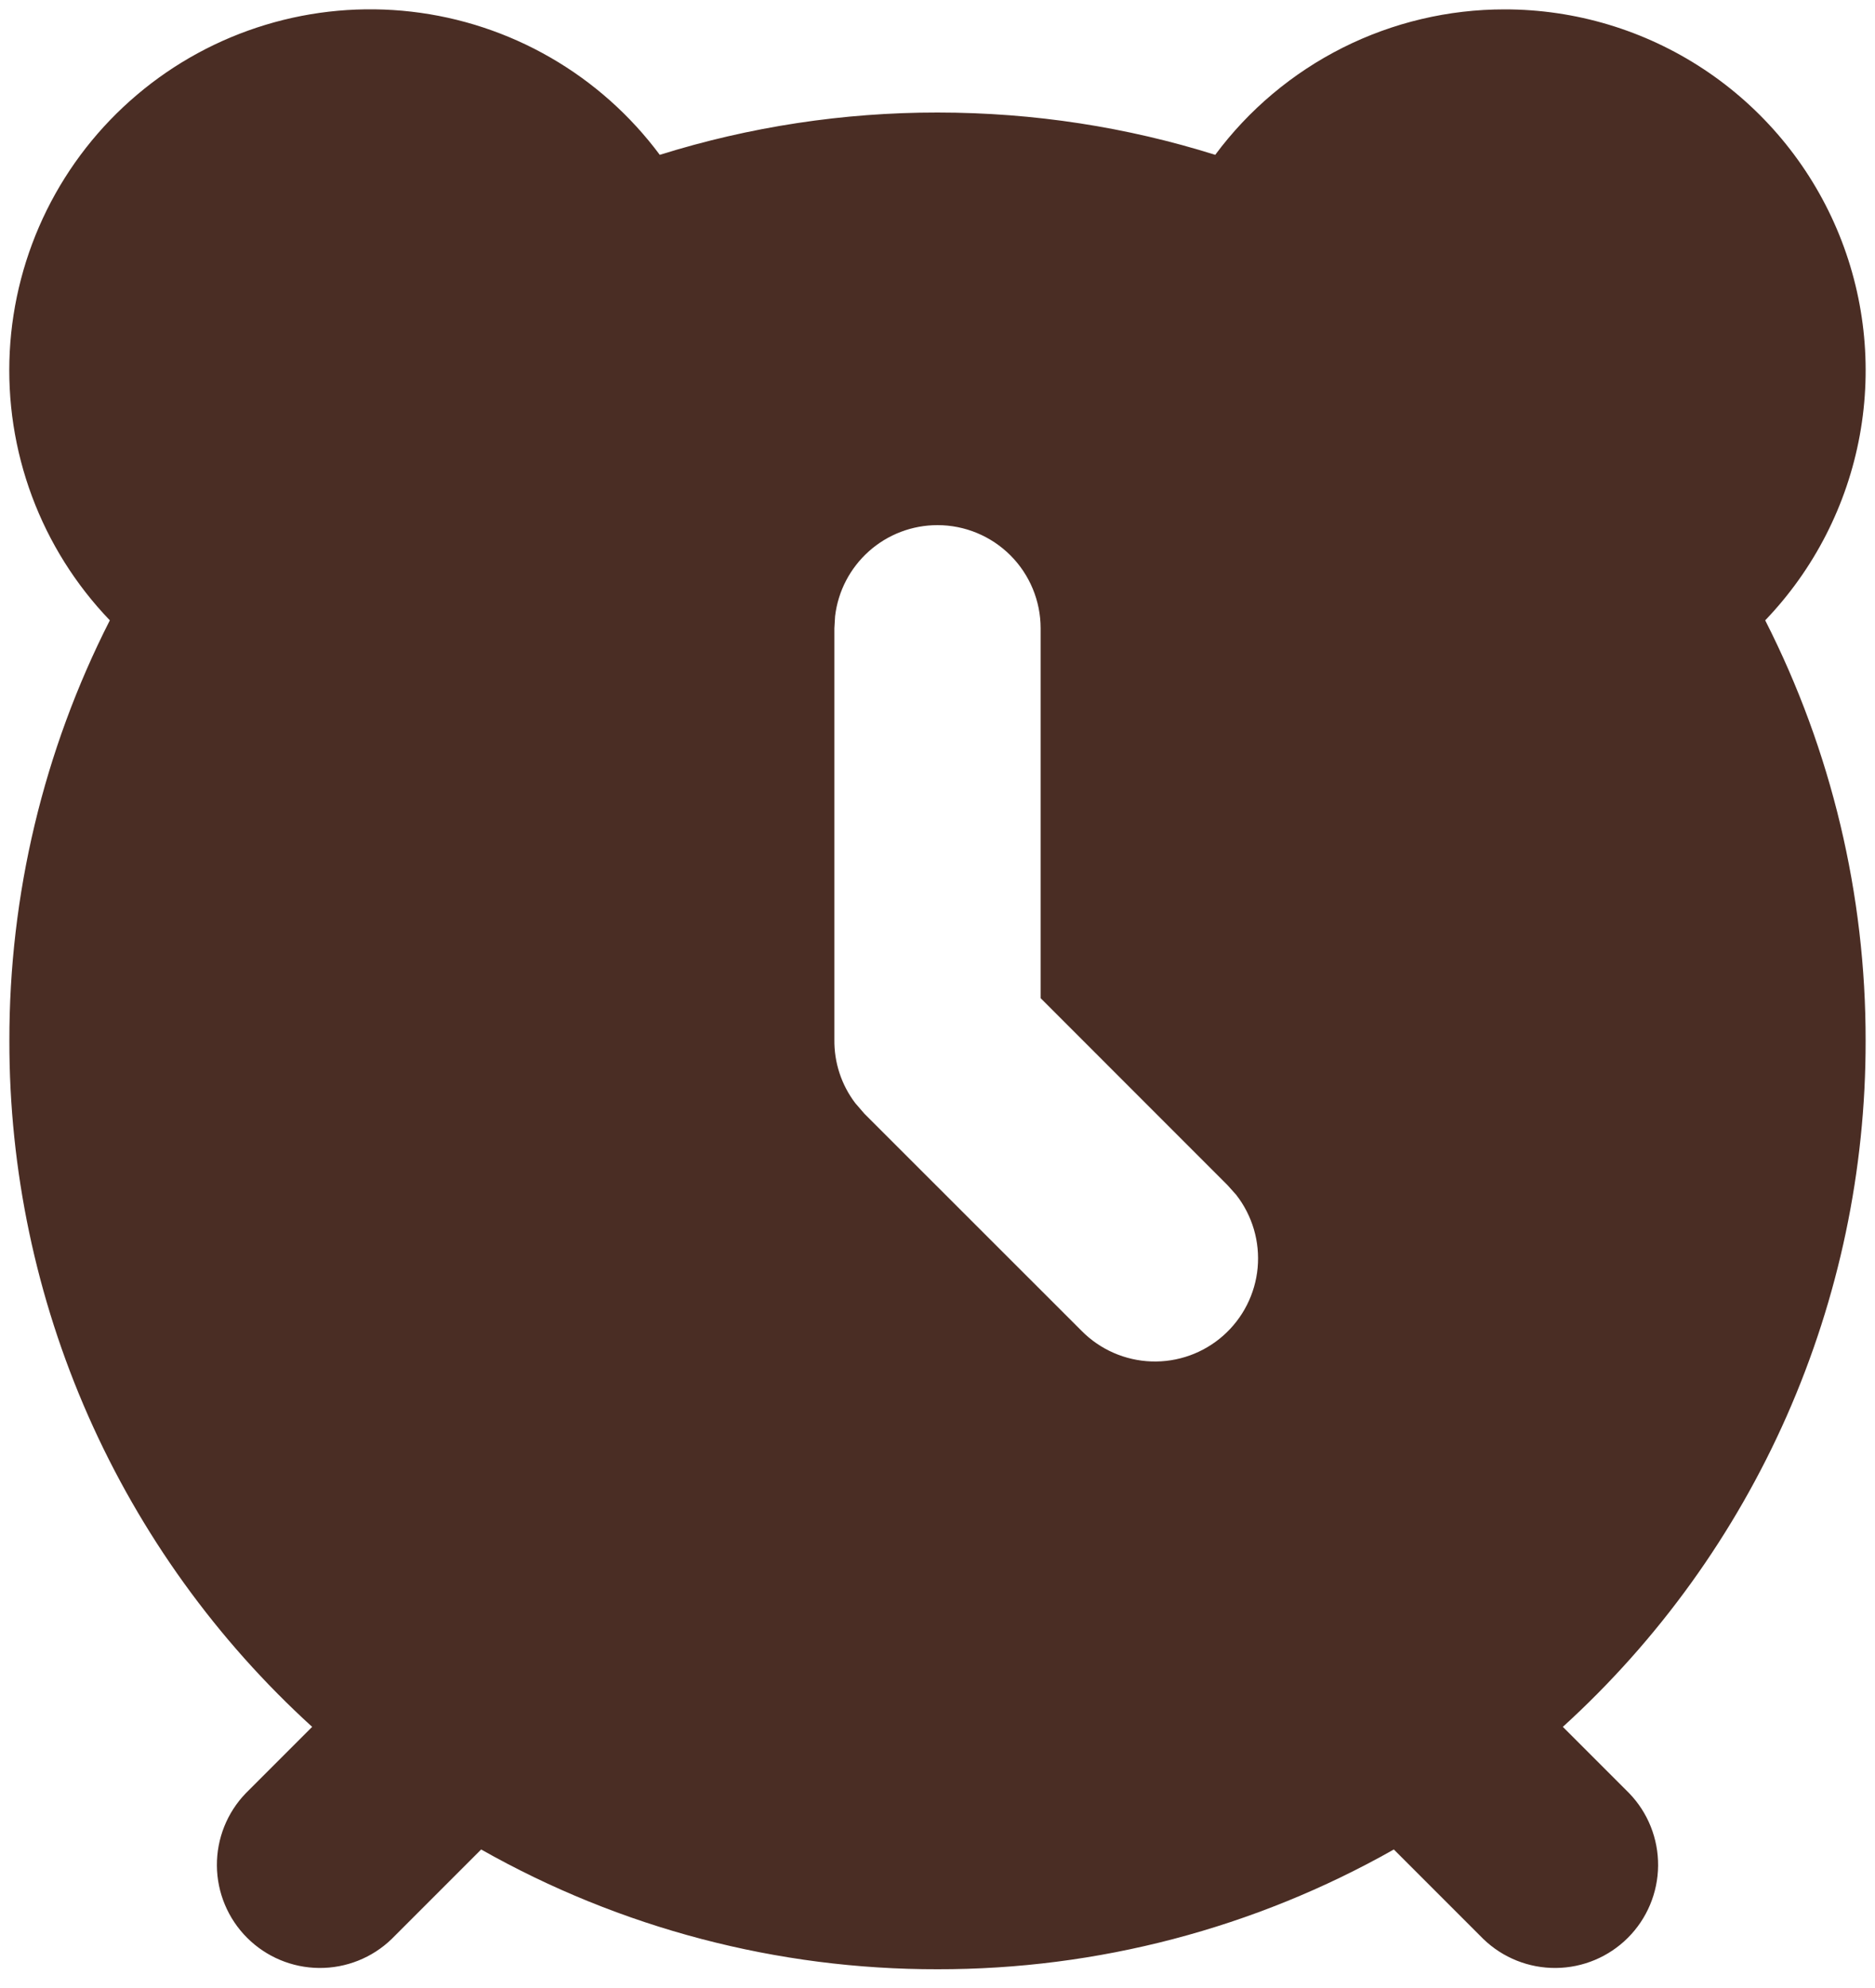 <svg width="50" height="53" viewBox="0 0 50 53" fill="none" xmlns="http://www.w3.org/2000/svg">
<path d="M40.125 0.25C42.012 0.25 43.857 0.804 45.431 1.844C47.005 2.884 48.239 4.364 48.979 6.099C49.72 7.835 49.933 9.749 49.594 11.605C49.255 13.461 48.378 15.177 47.072 16.538C48.838 20.011 49.756 23.854 49.75 27.75C49.754 31.193 49.037 34.598 47.647 37.748C46.257 40.897 44.223 43.721 41.676 46.038L43.444 47.806C43.945 48.324 44.222 49.019 44.216 49.74C44.21 50.461 43.921 51.151 43.411 51.661C42.901 52.171 42.211 52.46 41.49 52.466C40.769 52.472 40.075 52.195 39.556 51.694L37.169 49.307C33.457 51.407 29.264 52.507 25 52.5C20.736 52.507 16.543 51.407 12.831 49.307L10.444 51.694C9.926 52.195 9.231 52.472 8.51 52.466C7.789 52.46 7.099 52.171 6.589 51.661C6.079 51.151 5.79 50.461 5.784 49.74C5.778 49.019 6.055 48.324 6.556 47.806L8.324 46.038C5.778 43.721 3.744 40.897 2.353 37.748C0.963 34.598 0.246 31.193 0.25 27.75C0.244 23.854 1.162 20.011 2.929 16.538C2.018 15.59 1.312 14.465 0.853 13.233C0.394 12.001 0.192 10.688 0.26 9.375C0.328 8.062 0.665 6.777 1.248 5.599C1.832 4.421 2.651 3.375 3.655 2.526C4.658 1.676 5.825 1.042 7.084 0.661C8.342 0.28 9.665 0.161 10.971 0.311C12.277 0.461 13.539 0.877 14.678 1.534C15.817 2.19 16.809 3.073 17.594 4.128C19.991 3.378 22.489 2.998 25 3C27.58 3 30.066 3.393 32.406 4.128C33.3 2.924 34.465 1.946 35.805 1.272C37.146 0.599 38.625 0.249 40.125 0.25ZM25 14C24.326 14 23.676 14.247 23.173 14.695C22.67 15.143 22.348 15.759 22.269 16.428L22.25 16.75V27.712C22.241 28.323 22.436 28.92 22.806 29.408L23.053 29.694L28.845 35.483C29.338 35.981 30.004 36.272 30.705 36.296C31.406 36.32 32.09 36.075 32.616 35.611C33.143 35.147 33.472 34.5 33.537 33.801C33.601 33.102 33.396 32.406 32.964 31.853L32.733 31.595L27.75 26.611V16.75C27.75 16.021 27.46 15.321 26.945 14.806C26.429 14.29 25.729 14 25 14Z" fill="#4A2D24"/>
</svg>
